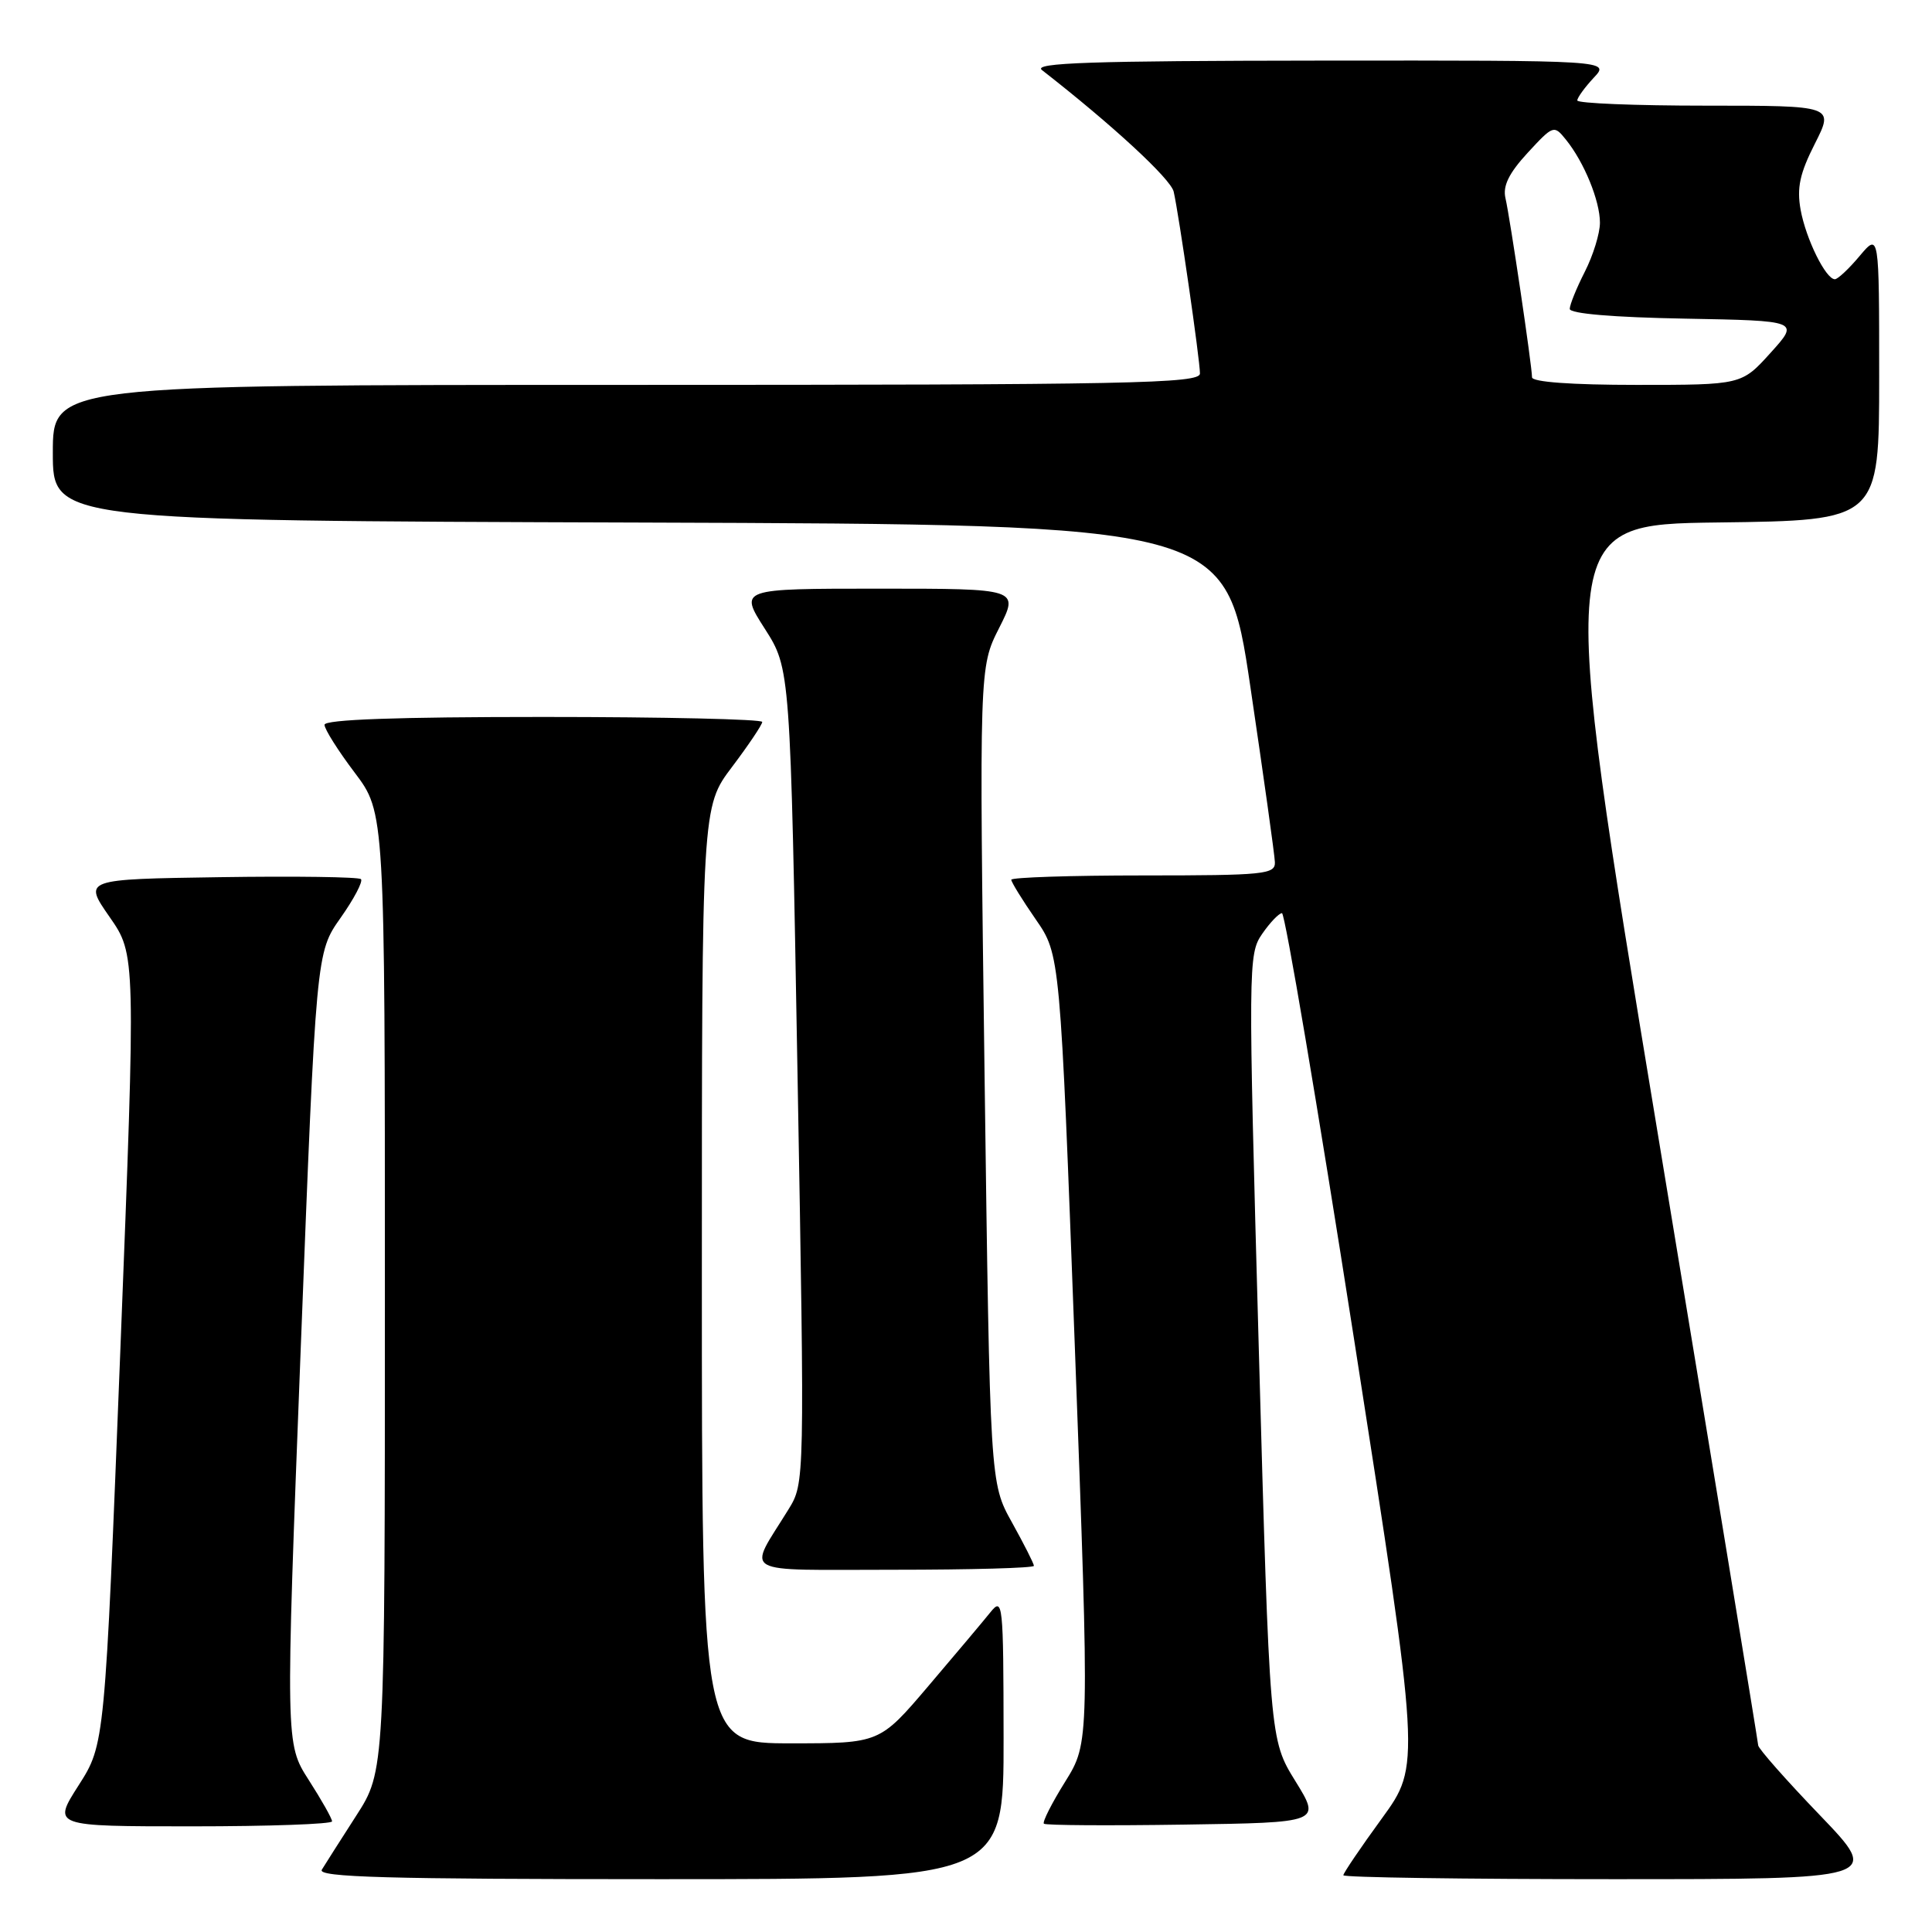 <?xml version="1.0" encoding="UTF-8" standalone="no"?>
<!DOCTYPE svg PUBLIC "-//W3C//DTD SVG 1.1//EN" "http://www.w3.org/Graphics/SVG/1.1/DTD/svg11.dtd" >
<svg xmlns="http://www.w3.org/2000/svg" xmlns:xlink="http://www.w3.org/1999/xlink" version="1.1" viewBox="0 0 256 256">
 <g >
 <path fill="currentColor"
d=" M 132.98 230.25 C 132.96 212.32 132.88 211.59 131.23 213.64 C 130.28 214.82 126.59 219.21 123.03 223.39 C 116.56 231.00 116.56 231.00 104.78 231.00 C 93.00 231.00 93.00 231.00 93.00 168.96 C 93.00 106.91 93.00 106.91 97.00 101.62 C 99.20 98.70 101.00 96.02 101.00 95.66 C 101.00 95.30 87.95 95.00 72.00 95.00 C 52.54 95.00 43.00 95.34 43.00 96.04 C 43.00 96.62 44.80 99.47 47.00 102.38 C 51.00 107.68 51.00 107.68 51.00 171.19 C 51.00 234.69 51.00 234.69 47.20 240.59 C 45.11 243.84 43.06 247.06 42.64 247.75 C 42.04 248.74 51.26 249.00 87.44 249.00 C 133.00 249.00 133.00 249.00 132.98 230.25 Z  M 241.14 240.52 C 236.66 235.86 232.99 231.70 232.97 231.27 C 232.95 230.85 226.95 194.28 219.63 150.00 C 206.32 69.50 206.32 69.50 227.66 69.23 C 249.00 68.96 249.00 68.96 249.00 49.90 C 249.00 30.85 249.00 30.85 246.41 33.92 C 244.99 35.62 243.51 37.00 243.13 37.00 C 241.92 37.00 239.29 31.65 238.59 27.79 C 238.07 24.89 238.48 22.98 240.48 19.04 C 243.03 14.00 243.03 14.00 226.02 14.00 C 216.66 14.00 209.00 13.69 209.00 13.31 C 209.00 12.94 209.98 11.59 211.17 10.31 C 213.35 8.00 213.35 8.00 174.92 8.03 C 144.53 8.06 136.83 8.32 138.06 9.28 C 147.40 16.56 155.13 23.70 155.52 25.40 C 156.21 28.41 159.00 47.70 159.00 49.49 C 159.00 50.82 150.04 51.00 83.00 51.00 C 7.00 51.00 7.00 51.00 7.00 59.99 C 7.00 68.99 7.00 68.99 84.75 69.24 C 162.50 69.50 162.50 69.50 165.68 91.00 C 167.43 102.83 168.90 113.29 168.93 114.25 C 168.99 115.85 167.53 116.00 151.50 116.00 C 141.88 116.00 134.00 116.26 134.00 116.57 C 134.00 116.88 135.46 119.25 137.24 121.82 C 140.48 126.50 140.48 126.50 142.43 178.69 C 144.37 230.89 144.37 230.89 141.15 236.07 C 139.37 238.92 138.10 241.43 138.32 241.65 C 138.54 241.87 146.89 241.92 156.88 241.77 C 175.04 241.50 175.04 241.50 171.64 236.00 C 168.24 230.50 168.24 230.50 166.79 178.50 C 165.38 127.80 165.39 126.43 167.24 123.75 C 168.28 122.24 169.47 121.00 169.87 121.00 C 170.27 121.00 174.57 146.40 179.42 177.45 C 188.23 233.90 188.23 233.90 183.12 240.93 C 180.30 244.80 178.00 248.20 178.00 248.48 C 178.00 248.77 194.04 249.00 213.64 249.00 C 249.28 249.00 249.28 249.00 241.14 240.52 Z  M 44.00 241.34 C 44.00 240.97 42.61 238.51 40.91 235.86 C 37.82 231.04 37.82 231.04 39.85 178.63 C 41.89 126.21 41.89 126.21 45.13 121.62 C 46.91 119.10 48.12 116.79 47.83 116.49 C 47.53 116.20 39.13 116.08 29.16 116.23 C 11.04 116.50 11.04 116.50 14.52 121.50 C 18.00 126.50 18.00 126.50 15.95 178.81 C 13.89 231.13 13.89 231.13 10.42 236.56 C 6.94 242.00 6.94 242.00 25.47 242.00 C 35.66 242.00 44.00 241.70 44.00 241.34 Z  M 137.00 207.48 C 137.00 207.20 135.69 204.61 134.09 201.73 C 131.18 196.50 131.18 196.50 130.46 142.46 C 129.75 88.42 129.75 88.42 132.39 83.21 C 135.03 78.00 135.03 78.00 116.49 78.00 C 97.94 78.00 97.94 78.00 101.34 83.31 C 104.73 88.62 104.73 88.62 105.68 142.56 C 106.63 196.50 106.63 196.50 104.48 200.00 C 99.04 208.83 97.58 208.00 118.46 208.00 C 128.66 208.00 137.00 207.77 137.00 207.48 Z  M 203.00 49.99 C 203.00 48.51 200.09 28.87 199.48 26.25 C 199.11 24.64 199.93 22.96 202.42 20.25 C 205.82 16.57 205.91 16.54 207.49 18.50 C 209.91 21.49 212.00 26.61 212.00 29.51 C 212.00 30.92 211.10 33.84 210.00 36.00 C 208.90 38.16 208.00 40.38 208.00 40.93 C 208.00 41.56 213.79 42.05 223.23 42.22 C 238.45 42.50 238.45 42.50 234.61 46.75 C 230.77 51.00 230.77 51.00 216.88 51.00 C 208.23 51.00 203.00 50.62 203.00 49.99 Z "/>
</g>
</svg>